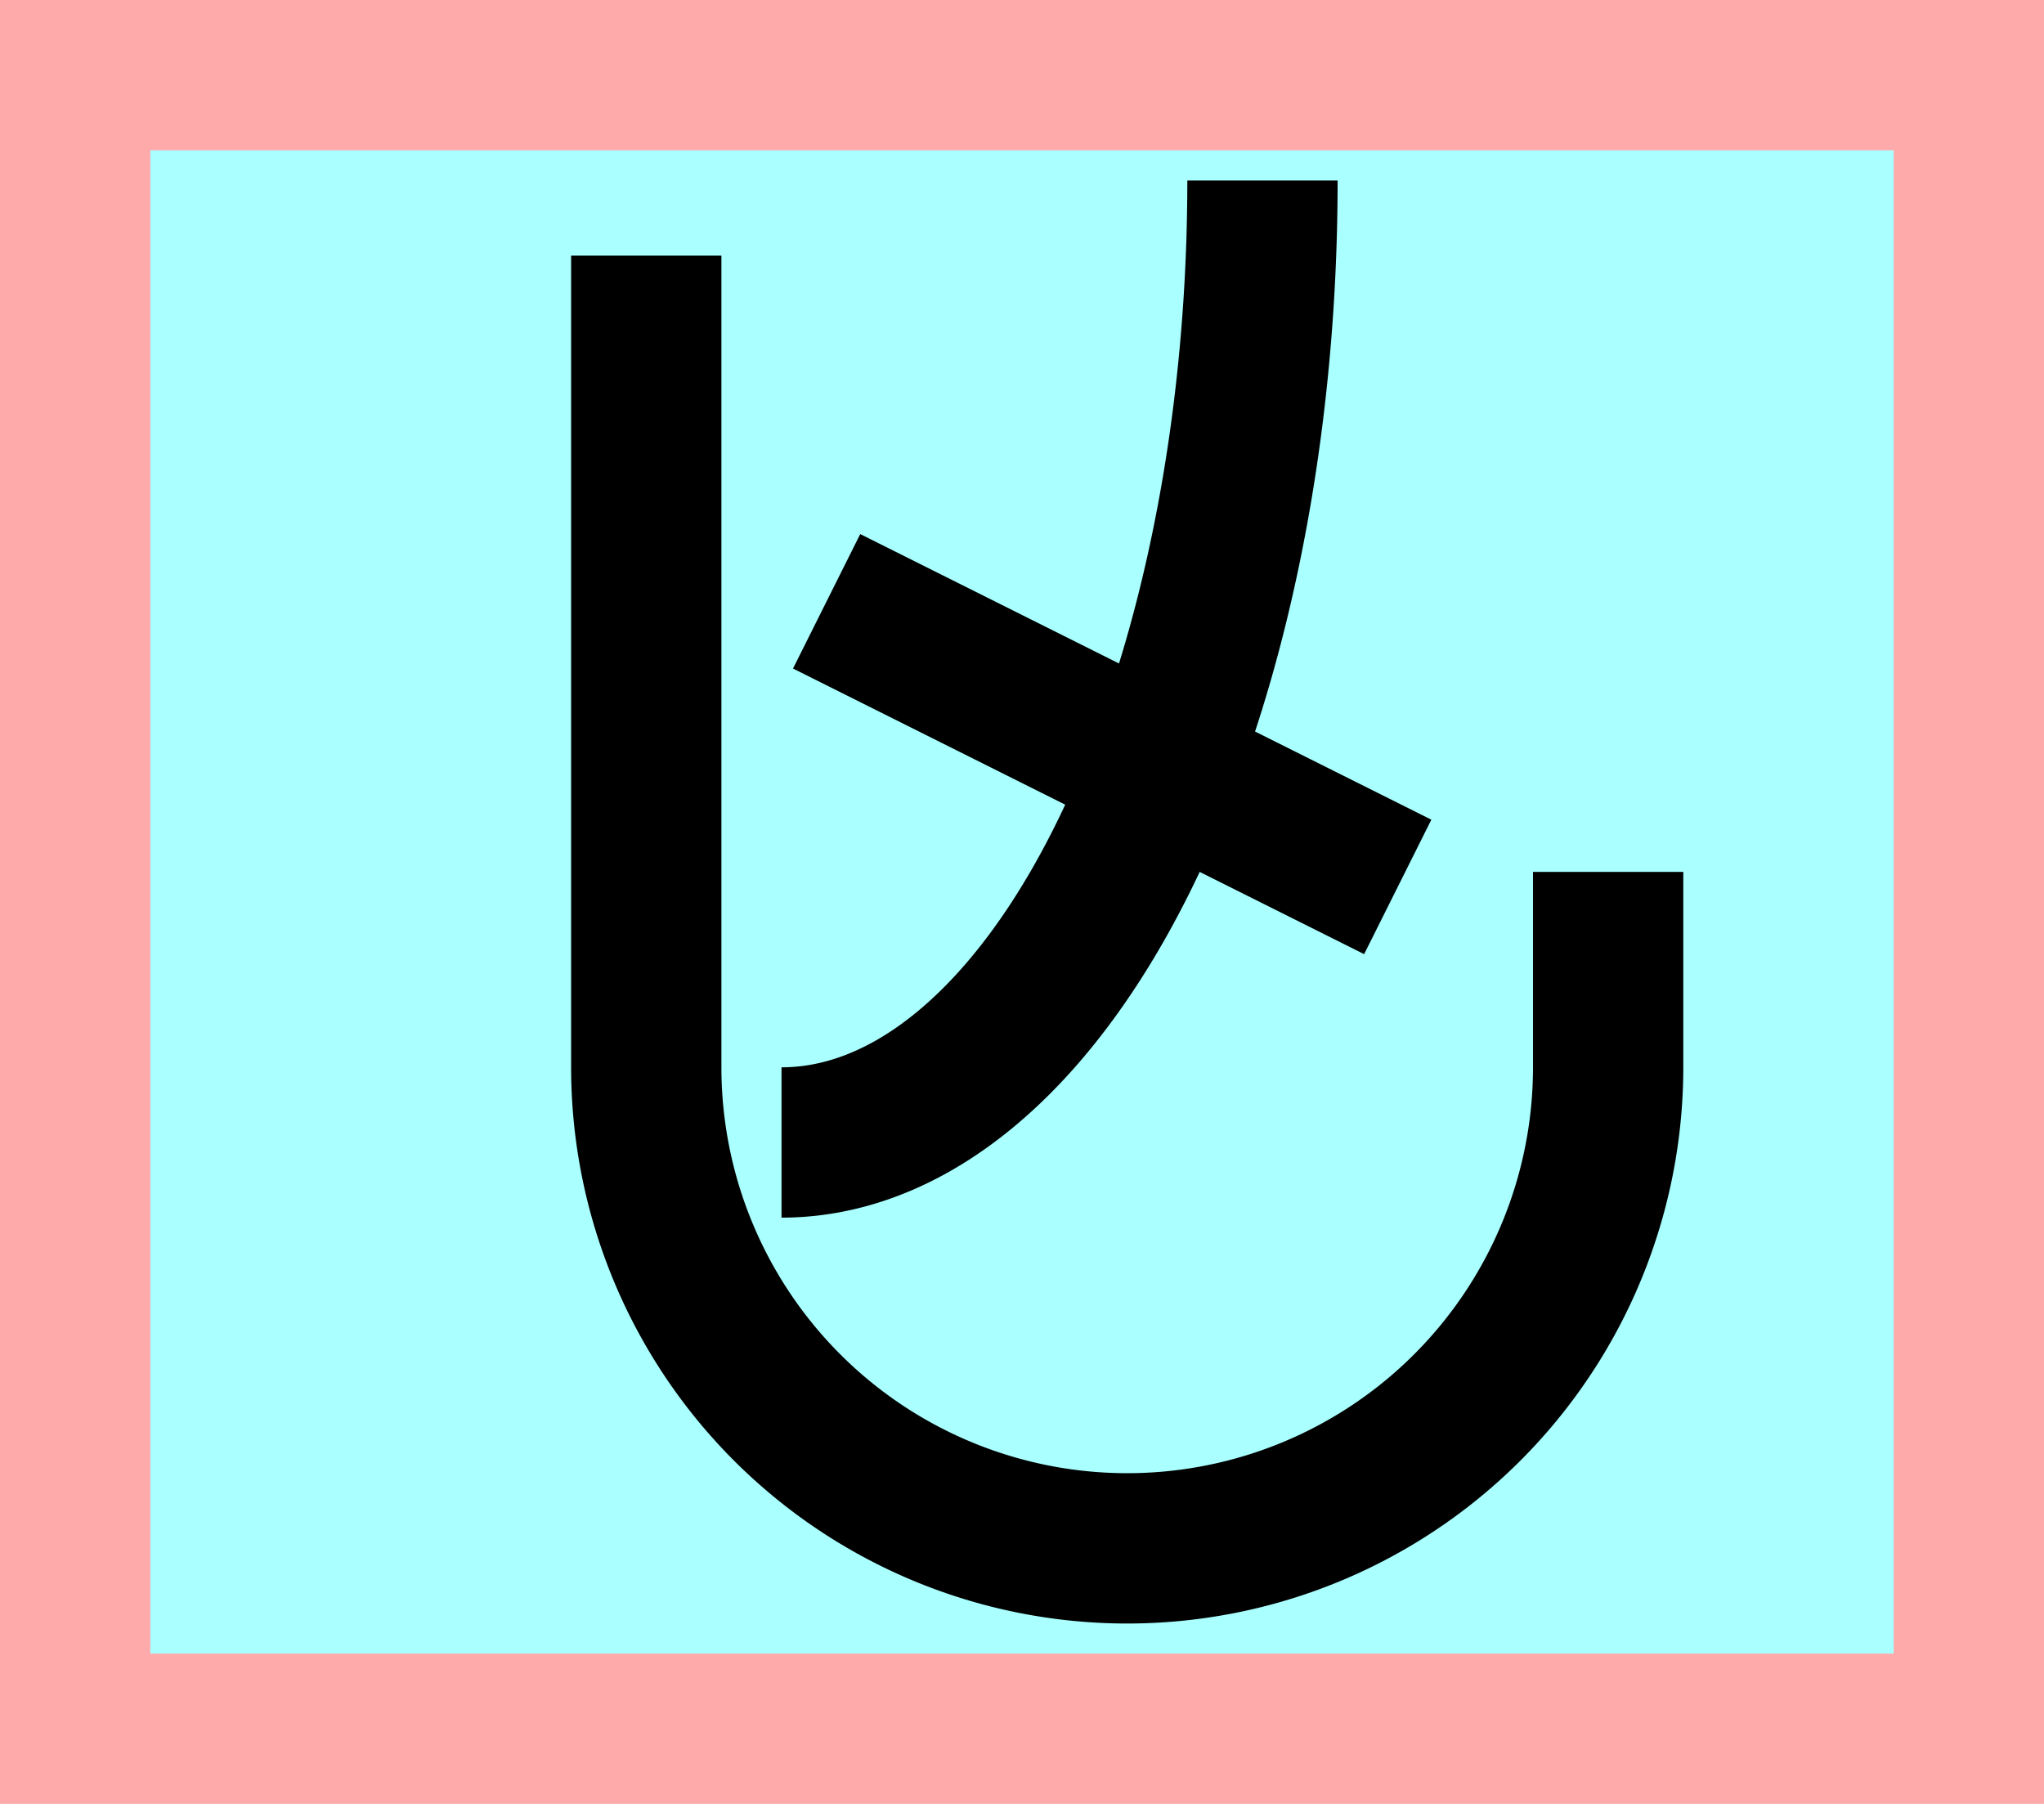 <?xml version="1.0" encoding="UTF-8"?>
<svg width="136mm" height="120mm" version="1.1" viewBox="0 0 136 120" xmlns="http://www.w3.org/2000/svg">
    <path fill="#faa" d="m0 0 h136v120h-136" />
    <path fill="#aff" d="m10 10 h116 v 100 h-116 z" />
    <g stroke="#000" stroke-width="10" fill="none">
        <g id="glyph">
            <path d="m107 58v13a32 32 0 01-64 0v-54"></path>
            <path d="m84 12a32 64 0 01-32 64"></path>
            <path d="m55 40l38 19"></path>
        </g>
    </g>
</svg>